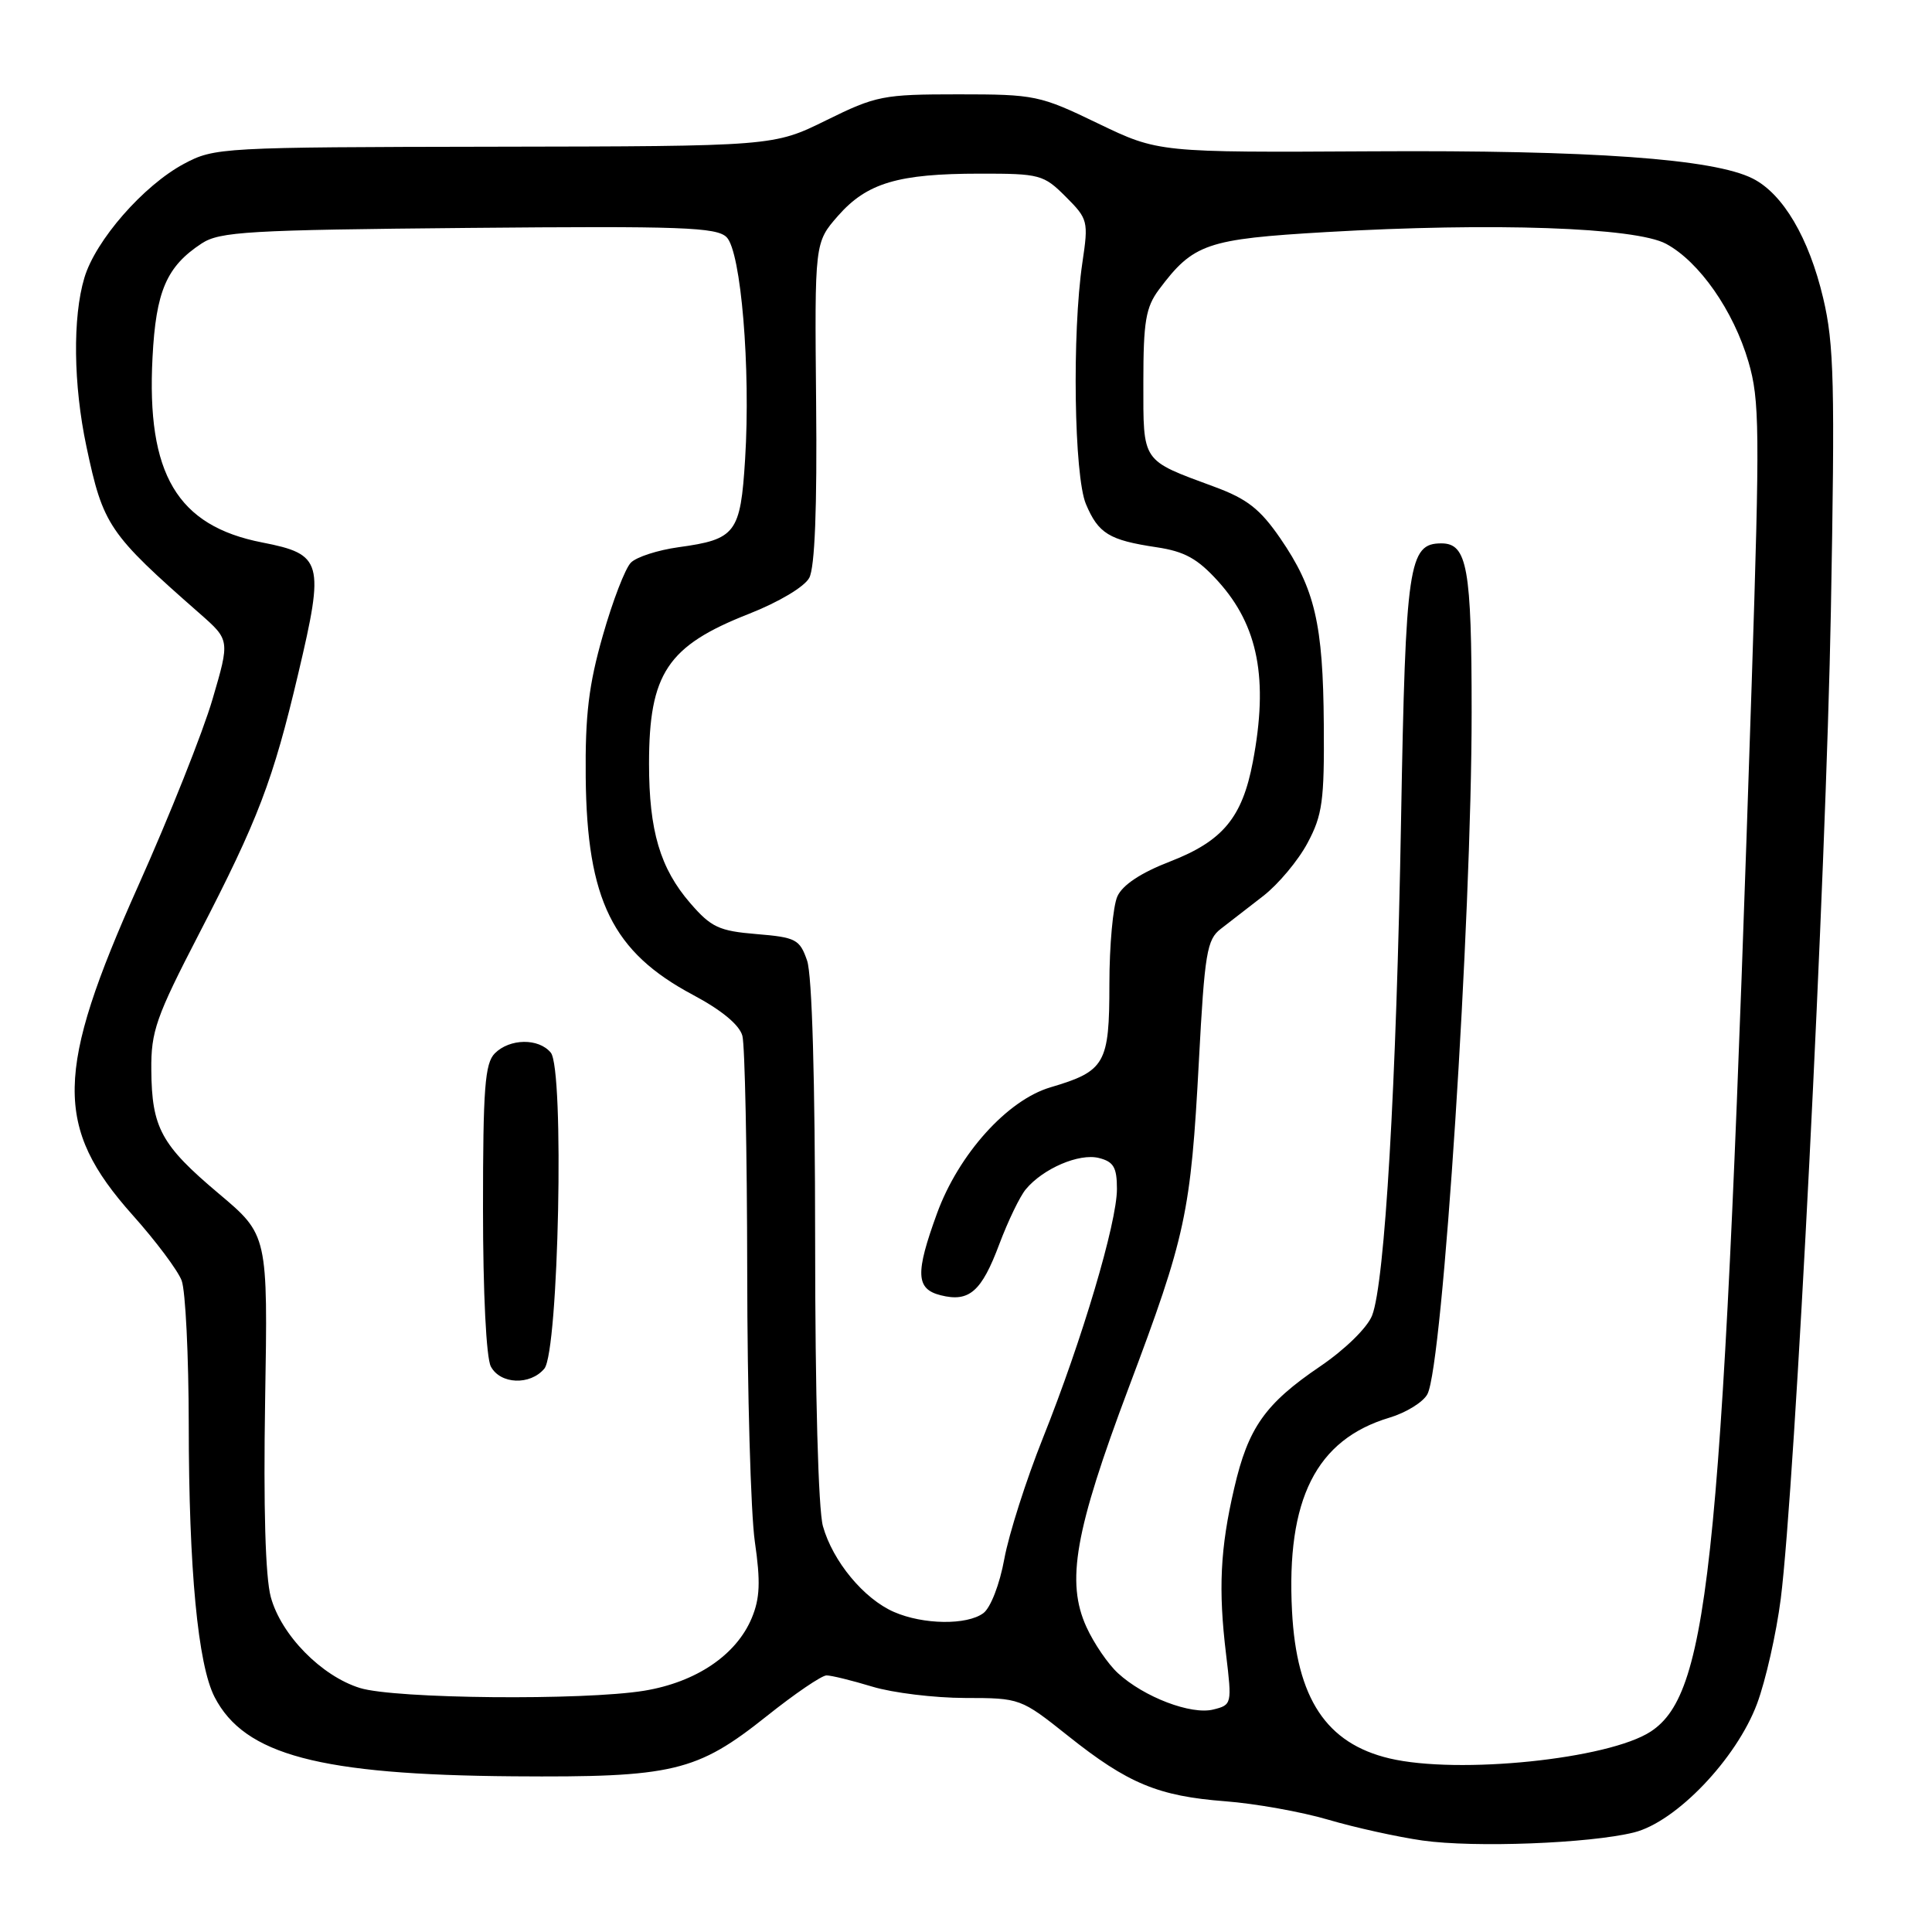 <?xml version="1.0" encoding="UTF-8" standalone="no"?>
<!DOCTYPE svg PUBLIC "-//W3C//DTD SVG 1.1//EN" "http://www.w3.org/Graphics/SVG/1.1/DTD/svg11.dtd" >
<svg xmlns="http://www.w3.org/2000/svg" xmlns:xlink="http://www.w3.org/1999/xlink" version="1.1" viewBox="0 0 256 256">
 <g >
 <path fill="currentColor"
d=" M 216.50 242.81 C 222.08 241.43 230.09 233.06 232.82 225.75 C 233.96 222.69 235.37 216.44 235.96 211.85 C 237.86 196.76 241.95 116.19 242.60 81.00 C 243.15 50.88 243.03 45.61 241.58 39.50 C 239.69 31.51 236.26 25.69 232.25 23.66 C 227.09 21.04 210.87 19.88 181.86 20.05 C 153.50 20.21 153.50 20.21 145.50 16.36 C 137.78 12.63 137.14 12.50 126.98 12.50 C 117.01 12.50 116.09 12.68 109.48 15.94 C 102.50 19.38 102.50 19.38 65.50 19.44 C 29.31 19.50 28.41 19.55 24.37 21.71 C 19.01 24.58 12.66 31.84 11.18 36.81 C 9.61 42.04 9.72 51.00 11.45 59.16 C 13.67 69.64 14.37 70.68 26.48 81.31 C 30.46 84.81 30.46 84.81 28.16 92.65 C 26.90 96.97 22.47 108.10 18.31 117.39 C 7.28 142.03 7.15 149.32 17.57 161.00 C 20.63 164.42 23.56 168.33 24.07 169.68 C 24.58 171.03 25.00 179.64 25.01 188.82 C 25.02 207.92 26.22 220.59 28.44 224.88 C 32.40 232.54 42.32 235.17 68.00 235.37 C 89.19 235.53 92.31 234.79 101.59 227.40 C 105.31 224.43 108.88 222.00 109.52 222.00 C 110.16 222.00 112.89 222.67 115.59 223.49 C 118.29 224.31 123.81 224.98 127.86 224.99 C 135.18 225.00 135.25 225.02 141.52 230.01 C 149.46 236.34 153.48 238.00 162.38 238.68 C 166.30 238.98 172.43 240.07 176.00 241.12 C 179.57 242.17 185.20 243.41 188.50 243.88 C 195.37 244.85 210.60 244.27 216.50 242.81 Z  M 184.12 233.00 C 175.75 231.02 171.80 225.07 171.20 213.49 C 170.42 198.66 174.39 190.76 184.10 187.85 C 186.31 187.19 188.58 185.79 189.14 184.73 C 191.18 180.93 195.00 121.95 195.00 94.40 C 195.00 75.22 194.42 72.00 190.99 72.00 C 186.65 72.00 186.25 74.69 185.65 108.50 C 185.03 143.82 183.50 169.99 181.81 174.31 C 181.18 175.92 178.24 178.80 174.93 181.05 C 167.63 186.00 165.39 189.18 163.54 197.19 C 161.68 205.17 161.42 210.61 162.46 219.20 C 163.25 225.79 163.23 225.91 160.77 226.52 C 157.84 227.26 151.57 224.87 148.13 221.70 C 146.81 220.49 144.94 217.74 143.96 215.59 C 141.23 209.60 142.42 202.86 149.55 183.90 C 157.14 163.73 157.78 160.76 158.86 140.58 C 159.62 126.28 159.92 124.49 161.76 123.08 C 162.88 122.21 165.42 120.24 167.40 118.71 C 169.38 117.17 172.02 114.02 173.25 111.71 C 175.23 108.01 175.49 106.11 175.41 96.00 C 175.32 82.66 174.23 78.01 169.65 71.34 C 166.98 67.46 165.26 66.10 160.91 64.50 C 151.18 60.90 151.50 61.38 151.50 50.64 C 151.50 42.61 151.82 40.72 153.56 38.38 C 158.13 32.27 159.85 31.68 175.75 30.75 C 197.77 29.47 216.72 30.12 220.77 32.31 C 225.17 34.68 229.70 41.17 231.68 47.94 C 233.16 52.98 233.20 56.97 232.11 90.50 C 228.31 206.72 226.62 224.27 218.73 229.44 C 213.14 233.10 193.23 235.15 184.12 233.00 Z  M 47.70 223.67 C 42.59 222.09 37.25 216.65 35.88 211.61 C 35.16 208.95 34.90 199.75 35.13 185.57 C 35.50 163.64 35.50 163.64 29.00 158.17 C 21.36 151.74 20.11 149.45 20.05 141.78 C 20.00 136.67 20.67 134.76 26.35 123.78 C 34.23 108.55 36.17 103.46 39.53 89.21 C 43.02 74.44 42.74 73.44 34.74 71.88 C 23.47 69.68 19.40 62.81 20.21 47.36 C 20.66 38.57 22.07 35.31 26.72 32.26 C 29.12 30.69 32.86 30.47 62.08 30.20 C 90.32 29.94 94.96 30.11 96.28 31.43 C 98.19 33.34 99.48 48.81 98.73 60.85 C 98.12 70.66 97.50 71.47 89.90 72.51 C 87.17 72.89 84.34 73.80 83.60 74.55 C 82.85 75.29 81.18 79.63 79.88 84.20 C 78.01 90.73 77.53 94.74 77.61 103.00 C 77.77 119.24 81.16 126.14 91.79 131.81 C 95.61 133.84 97.98 135.80 98.37 137.25 C 98.70 138.49 98.99 152.55 99.01 168.50 C 99.02 184.45 99.48 200.55 100.02 204.28 C 100.79 209.58 100.70 211.79 99.61 214.40 C 97.56 219.31 92.23 222.90 85.36 224.03 C 77.32 225.34 52.35 225.11 47.70 223.67 Z  M 72.13 181.35 C 74.03 179.05 74.80 141.67 72.98 139.48 C 71.38 137.54 67.55 137.59 65.57 139.57 C 64.25 140.89 64.00 144.20 64.00 160.14 C 64.00 171.32 64.43 179.93 65.04 181.07 C 66.30 183.44 70.26 183.59 72.13 181.35 Z  M 118.45 213.59 C 114.46 211.85 110.34 206.87 109.04 202.22 C 108.43 200.00 108.01 184.77 108.01 164.40 C 108.00 143.05 107.61 129.17 106.94 127.27 C 105.97 124.47 105.46 124.20 100.24 123.77 C 95.27 123.36 94.23 122.87 91.47 119.68 C 87.47 115.06 86.00 110.08 86.00 101.20 C 86.00 89.24 88.44 85.58 99.21 81.35 C 103.20 79.78 106.59 77.76 107.23 76.57 C 107.97 75.20 108.28 67.30 108.14 53.32 C 107.94 32.14 107.94 32.14 111.05 28.59 C 114.88 24.24 119.00 23.01 129.83 23.01 C 137.78 23.00 138.29 23.14 141.21 26.06 C 144.17 29.02 144.24 29.30 143.42 34.81 C 142.04 44.14 142.32 63.06 143.89 66.79 C 145.54 70.70 146.96 71.57 153.23 72.51 C 156.98 73.07 158.69 74.02 161.42 77.04 C 166.73 82.92 168.09 89.99 166.01 100.94 C 164.61 108.33 162.03 111.44 155.05 114.15 C 151.19 115.64 148.75 117.25 148.06 118.77 C 147.48 120.05 147.00 125.28 147.00 130.39 C 147.00 140.97 146.45 141.93 139.18 144.08 C 133.47 145.77 127.02 152.94 124.16 160.78 C 121.26 168.74 121.35 170.80 124.65 171.63 C 128.43 172.58 130.06 171.15 132.42 164.84 C 133.57 161.79 135.14 158.52 135.93 157.58 C 138.22 154.83 143.00 152.78 145.61 153.44 C 147.56 153.93 148.00 154.68 148.00 157.55 C 148.00 162.02 143.38 177.57 138.19 190.55 C 135.98 196.08 133.68 203.28 133.08 206.55 C 132.47 209.92 131.26 213.04 130.30 213.75 C 128.13 215.36 122.34 215.29 118.45 213.59 Z "/>
</g>
</svg>
